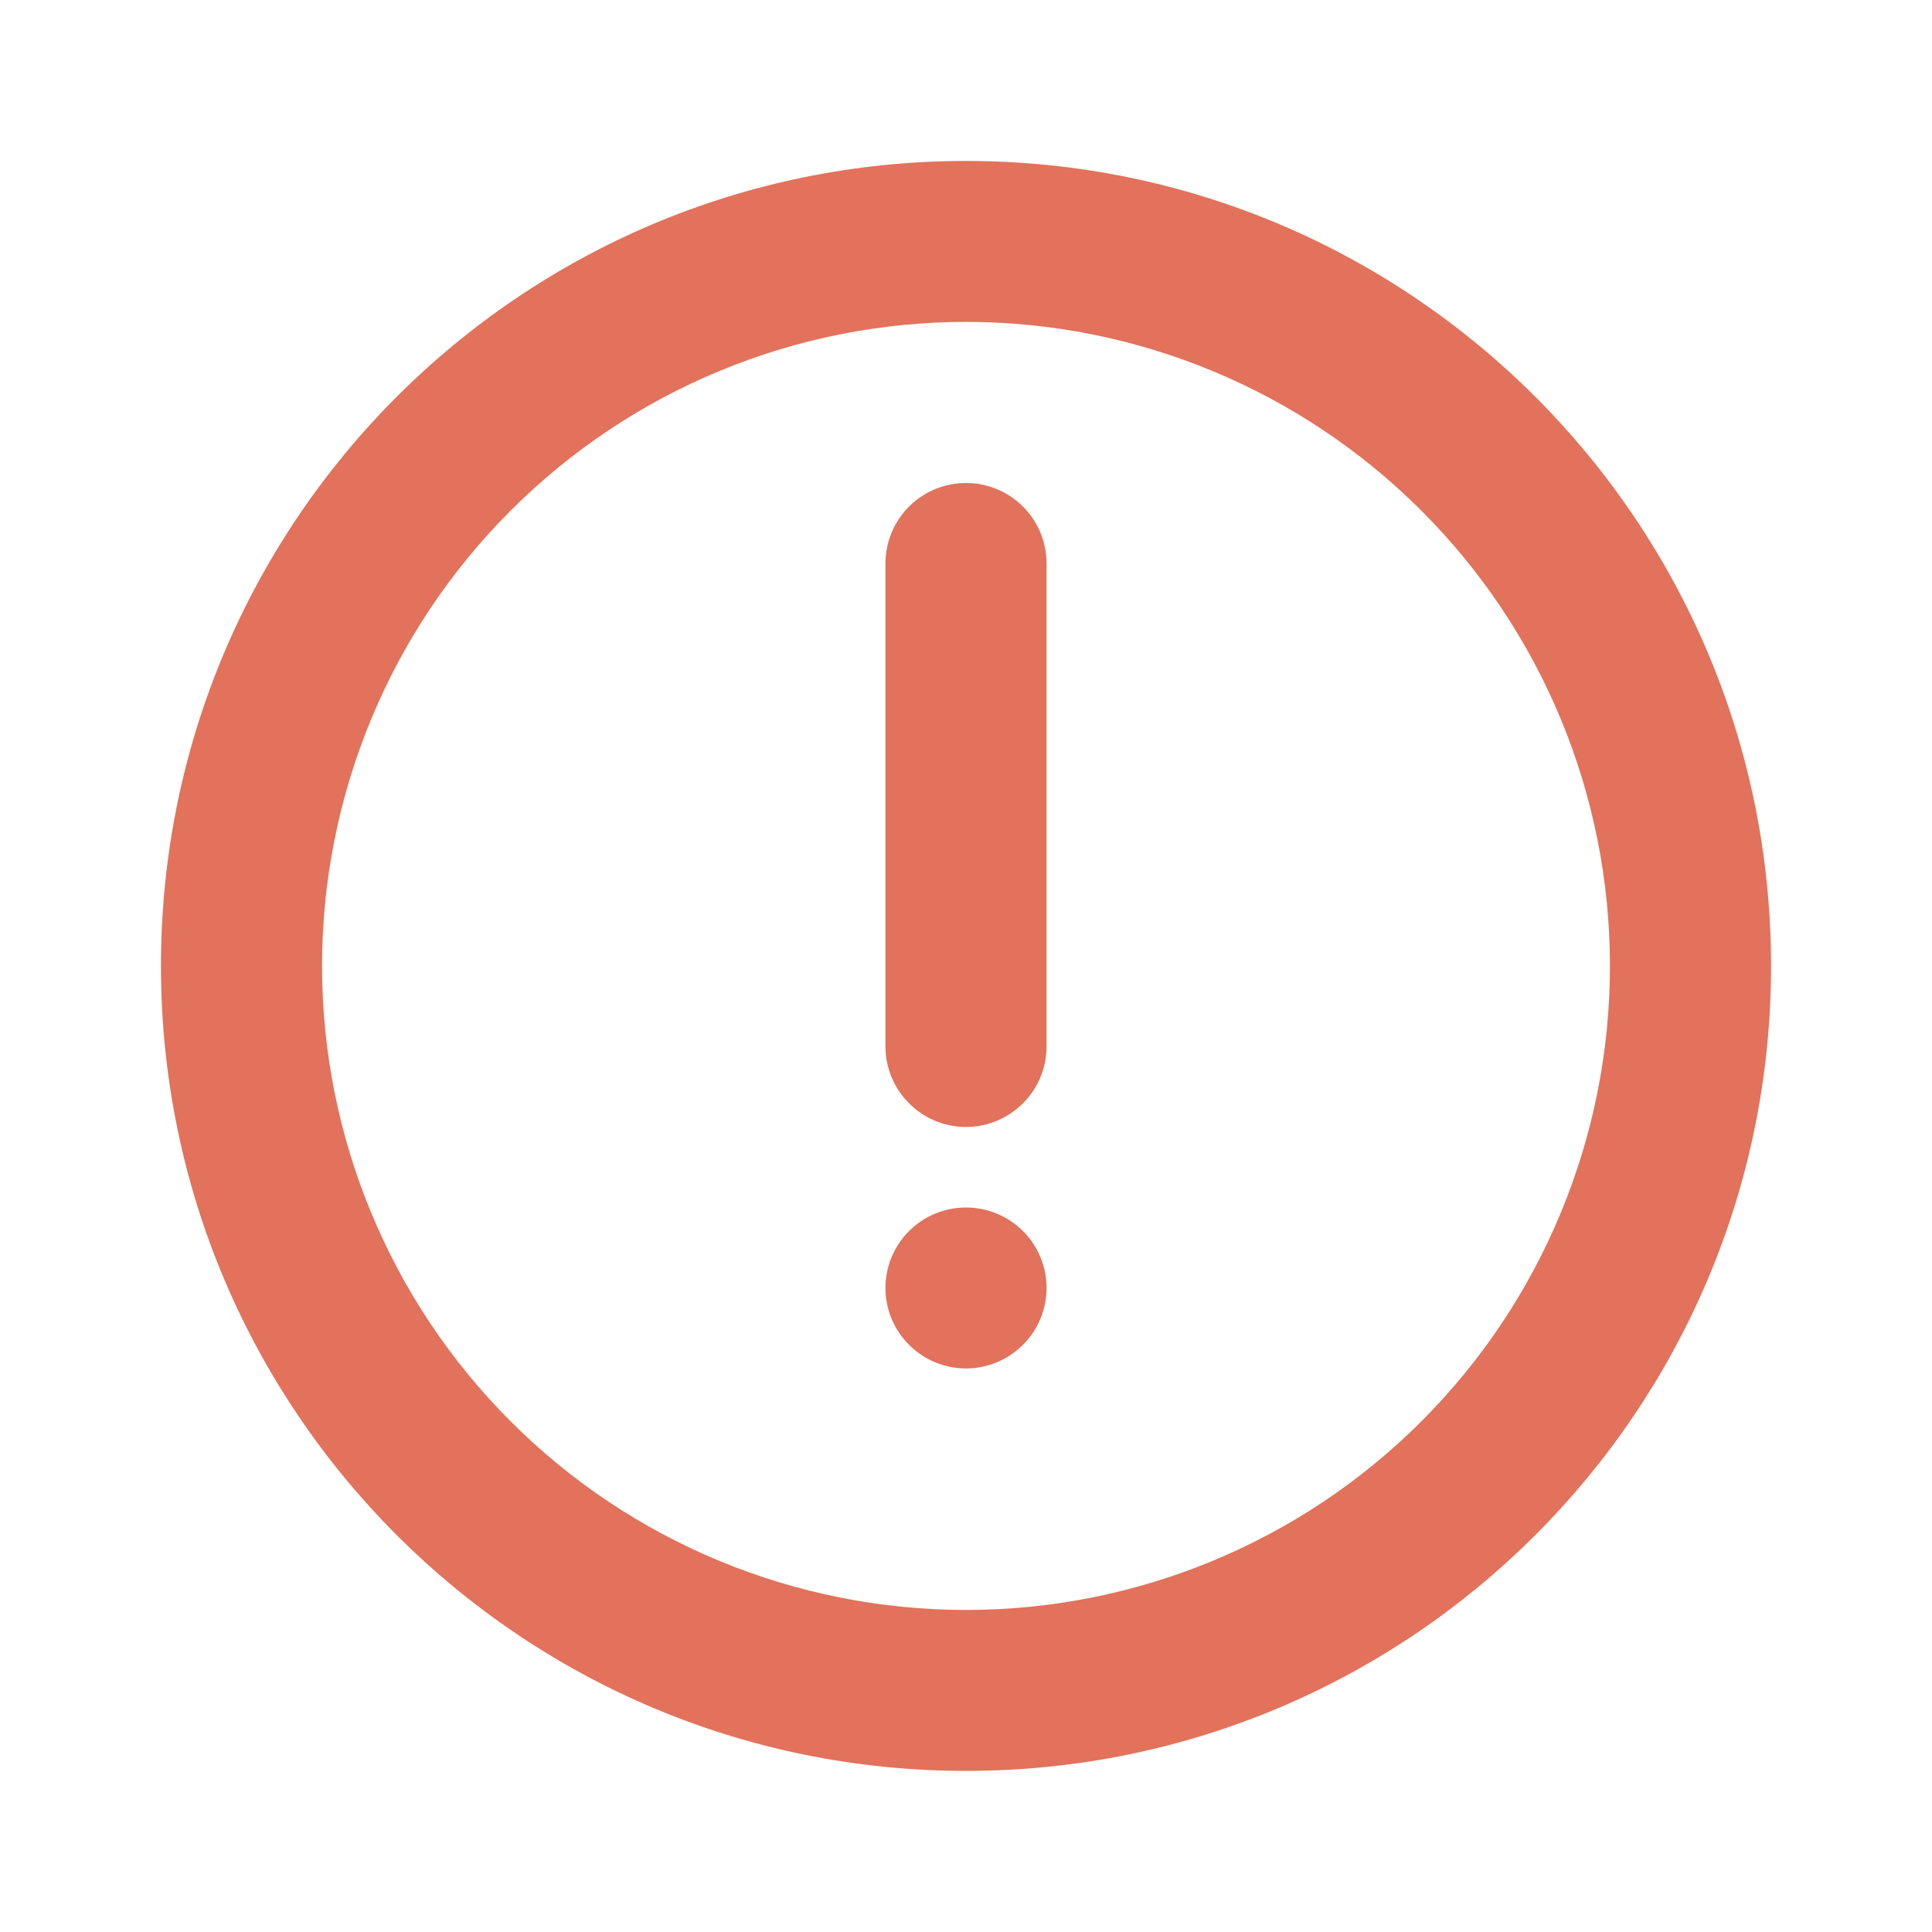<svg width="13" height="13" viewBox="0 0 13 13" fill="none" xmlns="http://www.w3.org/2000/svg">
<path d="M6.5 1.083C9.492 1.083 11.917 3.508 11.917 6.5C11.917 9.491 9.492 11.916 6.5 11.916C3.508 11.916 1.083 9.491 1.083 6.5C1.083 3.508 3.508 1.083 6.5 1.083ZM6.5 2.166C5.351 2.166 4.248 2.623 3.436 3.436C2.623 4.248 2.167 5.35 2.167 6.5C2.167 7.649 2.623 8.751 3.436 9.564C4.248 10.377 5.351 10.833 6.5 10.833C7.649 10.833 8.751 10.377 9.564 9.564C10.377 8.751 10.833 7.649 10.833 6.5C10.833 5.35 10.377 4.248 9.564 3.436C8.751 2.623 7.649 2.166 6.5 2.166ZM6.5 8.125C6.644 8.125 6.781 8.182 6.883 8.283C6.985 8.385 7.042 8.523 7.042 8.666C7.042 8.81 6.985 8.948 6.883 9.049C6.781 9.151 6.644 9.208 6.5 9.208C6.356 9.208 6.218 9.151 6.117 9.049C6.015 8.948 5.958 8.81 5.958 8.666C5.958 8.523 6.015 8.385 6.117 8.283C6.218 8.182 6.356 8.125 6.5 8.125ZM6.5 3.25C6.644 3.25 6.781 3.307 6.883 3.408C6.985 3.51 7.042 3.648 7.042 3.791V7.041C7.042 7.185 6.985 7.323 6.883 7.424C6.781 7.526 6.644 7.583 6.5 7.583C6.356 7.583 6.218 7.526 6.117 7.424C6.015 7.323 5.958 7.185 5.958 7.041V3.791C5.958 3.648 6.015 3.51 6.117 3.408C6.218 3.307 6.356 3.25 6.5 3.25Z" fill="#E2725B"/>
</svg>
